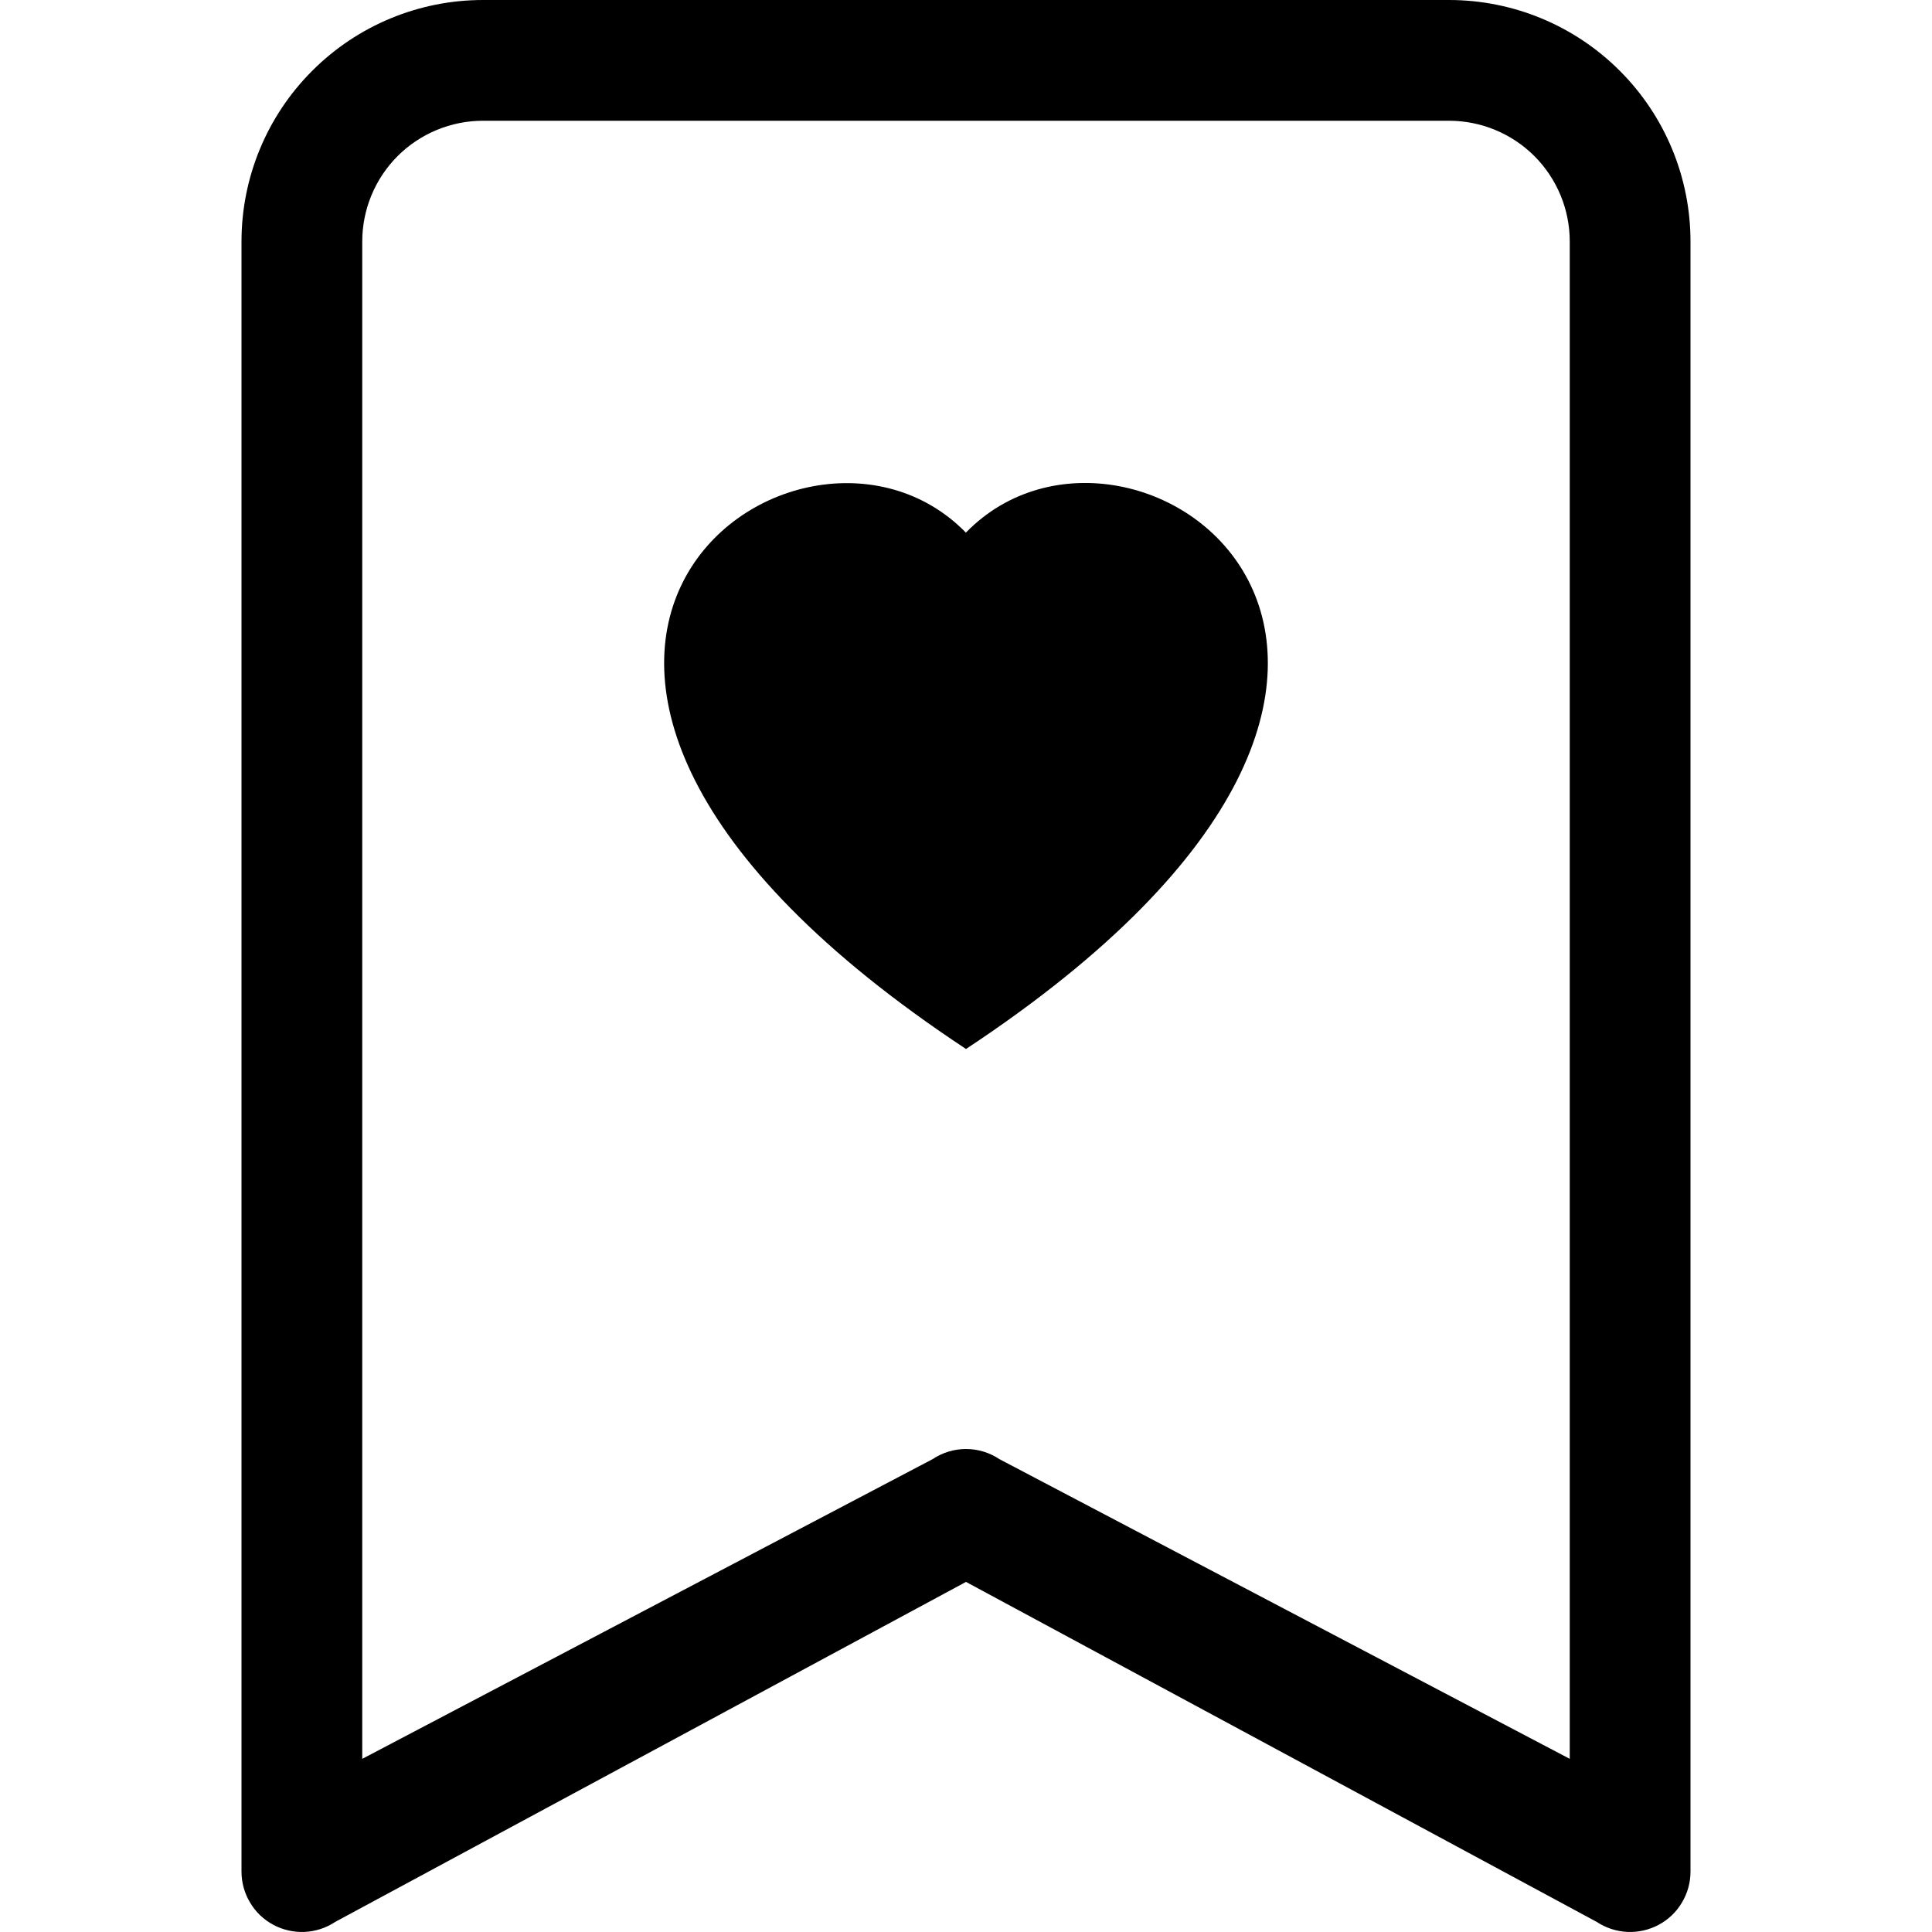 <svg width="24" height="24" viewBox="0 0 24 24" fill="none" xmlns="http://www.w3.org/2000/svg">
<path fill-rule="evenodd" clip-rule="evenodd" d="M3 3C3 2.204 3.316 1.441 3.879 0.879C4.441 0.316 5.204 0 6 0L18 0C18.796 0 19.559 0.316 20.121 0.879C20.684 1.441 21 2.204 21 3V23.25C21 23.386 20.963 23.519 20.893 23.635C20.824 23.752 20.724 23.847 20.604 23.911C20.484 23.975 20.35 24.005 20.214 23.999C20.079 23.992 19.947 23.949 19.834 23.874L12 19.651L4.165 23.874C4.053 23.949 3.921 23.992 3.786 23.999C3.65 24.005 3.516 23.975 3.396 23.911C3.276 23.847 3.176 23.752 3.107 23.635C3.037 23.519 3 23.386 3 23.25V3ZM6 1.5C5.602 1.5 5.221 1.658 4.939 1.939C4.658 2.221 4.5 2.602 4.5 3V21.849L11.585 18.126C11.708 18.044 11.852 18 12 18C12.148 18 12.292 18.044 12.415 18.126L19.5 21.849V3C19.5 2.602 19.342 2.221 19.061 1.939C18.779 1.658 18.398 1.5 18 1.5H6Z" fill="black"/>
<path fill-rule="evenodd" clip-rule="evenodd" d="M12 6.615C14.08 4.478 19.281 8.22 12 13.031C4.719 8.22 9.919 4.479 12 6.618V6.615Z" fill="black"/>
</svg>
